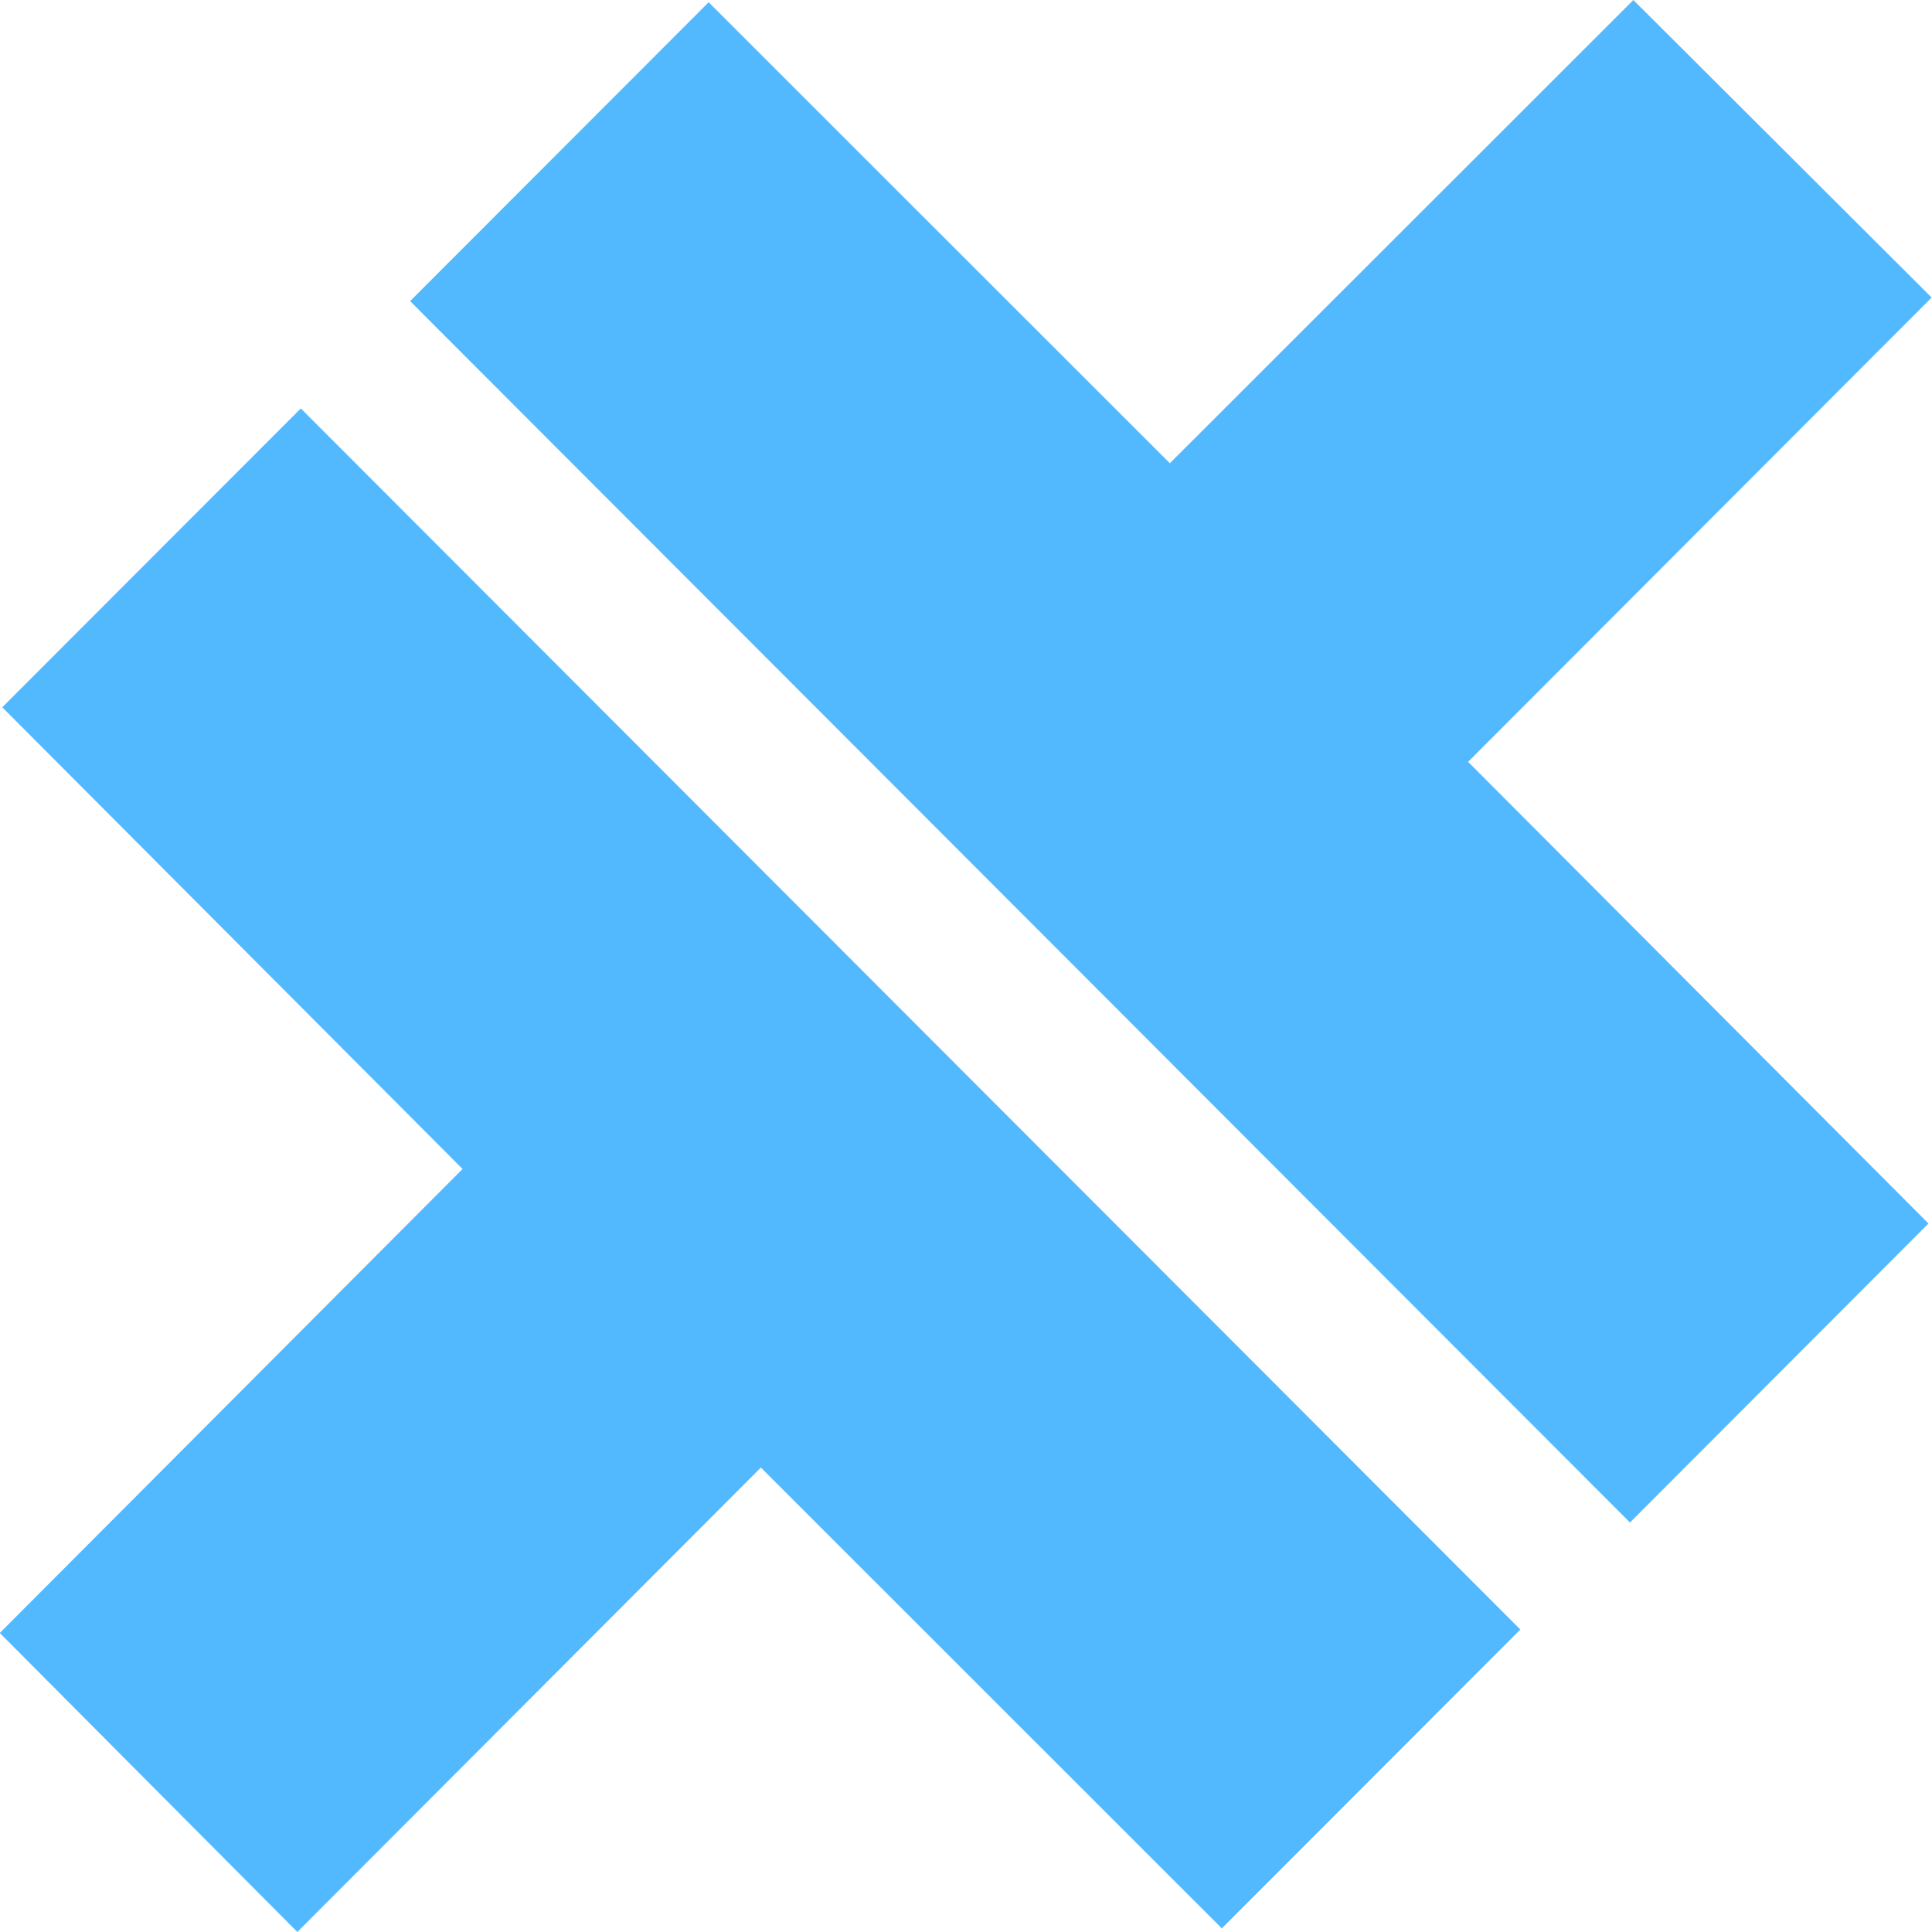<svg viewBox="0 0 128 128" xmlns="http://www.w3.org/2000/svg"><path fill="#53B9FF" d="M108.215 0l-30.71 30.69L46.95.15 27.17 19.95l80.82 80.92 19.777-19.81 -30.5-30.586 30.71-30.76ZM19.93 27.059L.15 46.859l30.496 30.59 -30.66 30.74 19.715 19.81L50.41 97.23l30.54 30.53 19.777-19.8Z"/></svg>